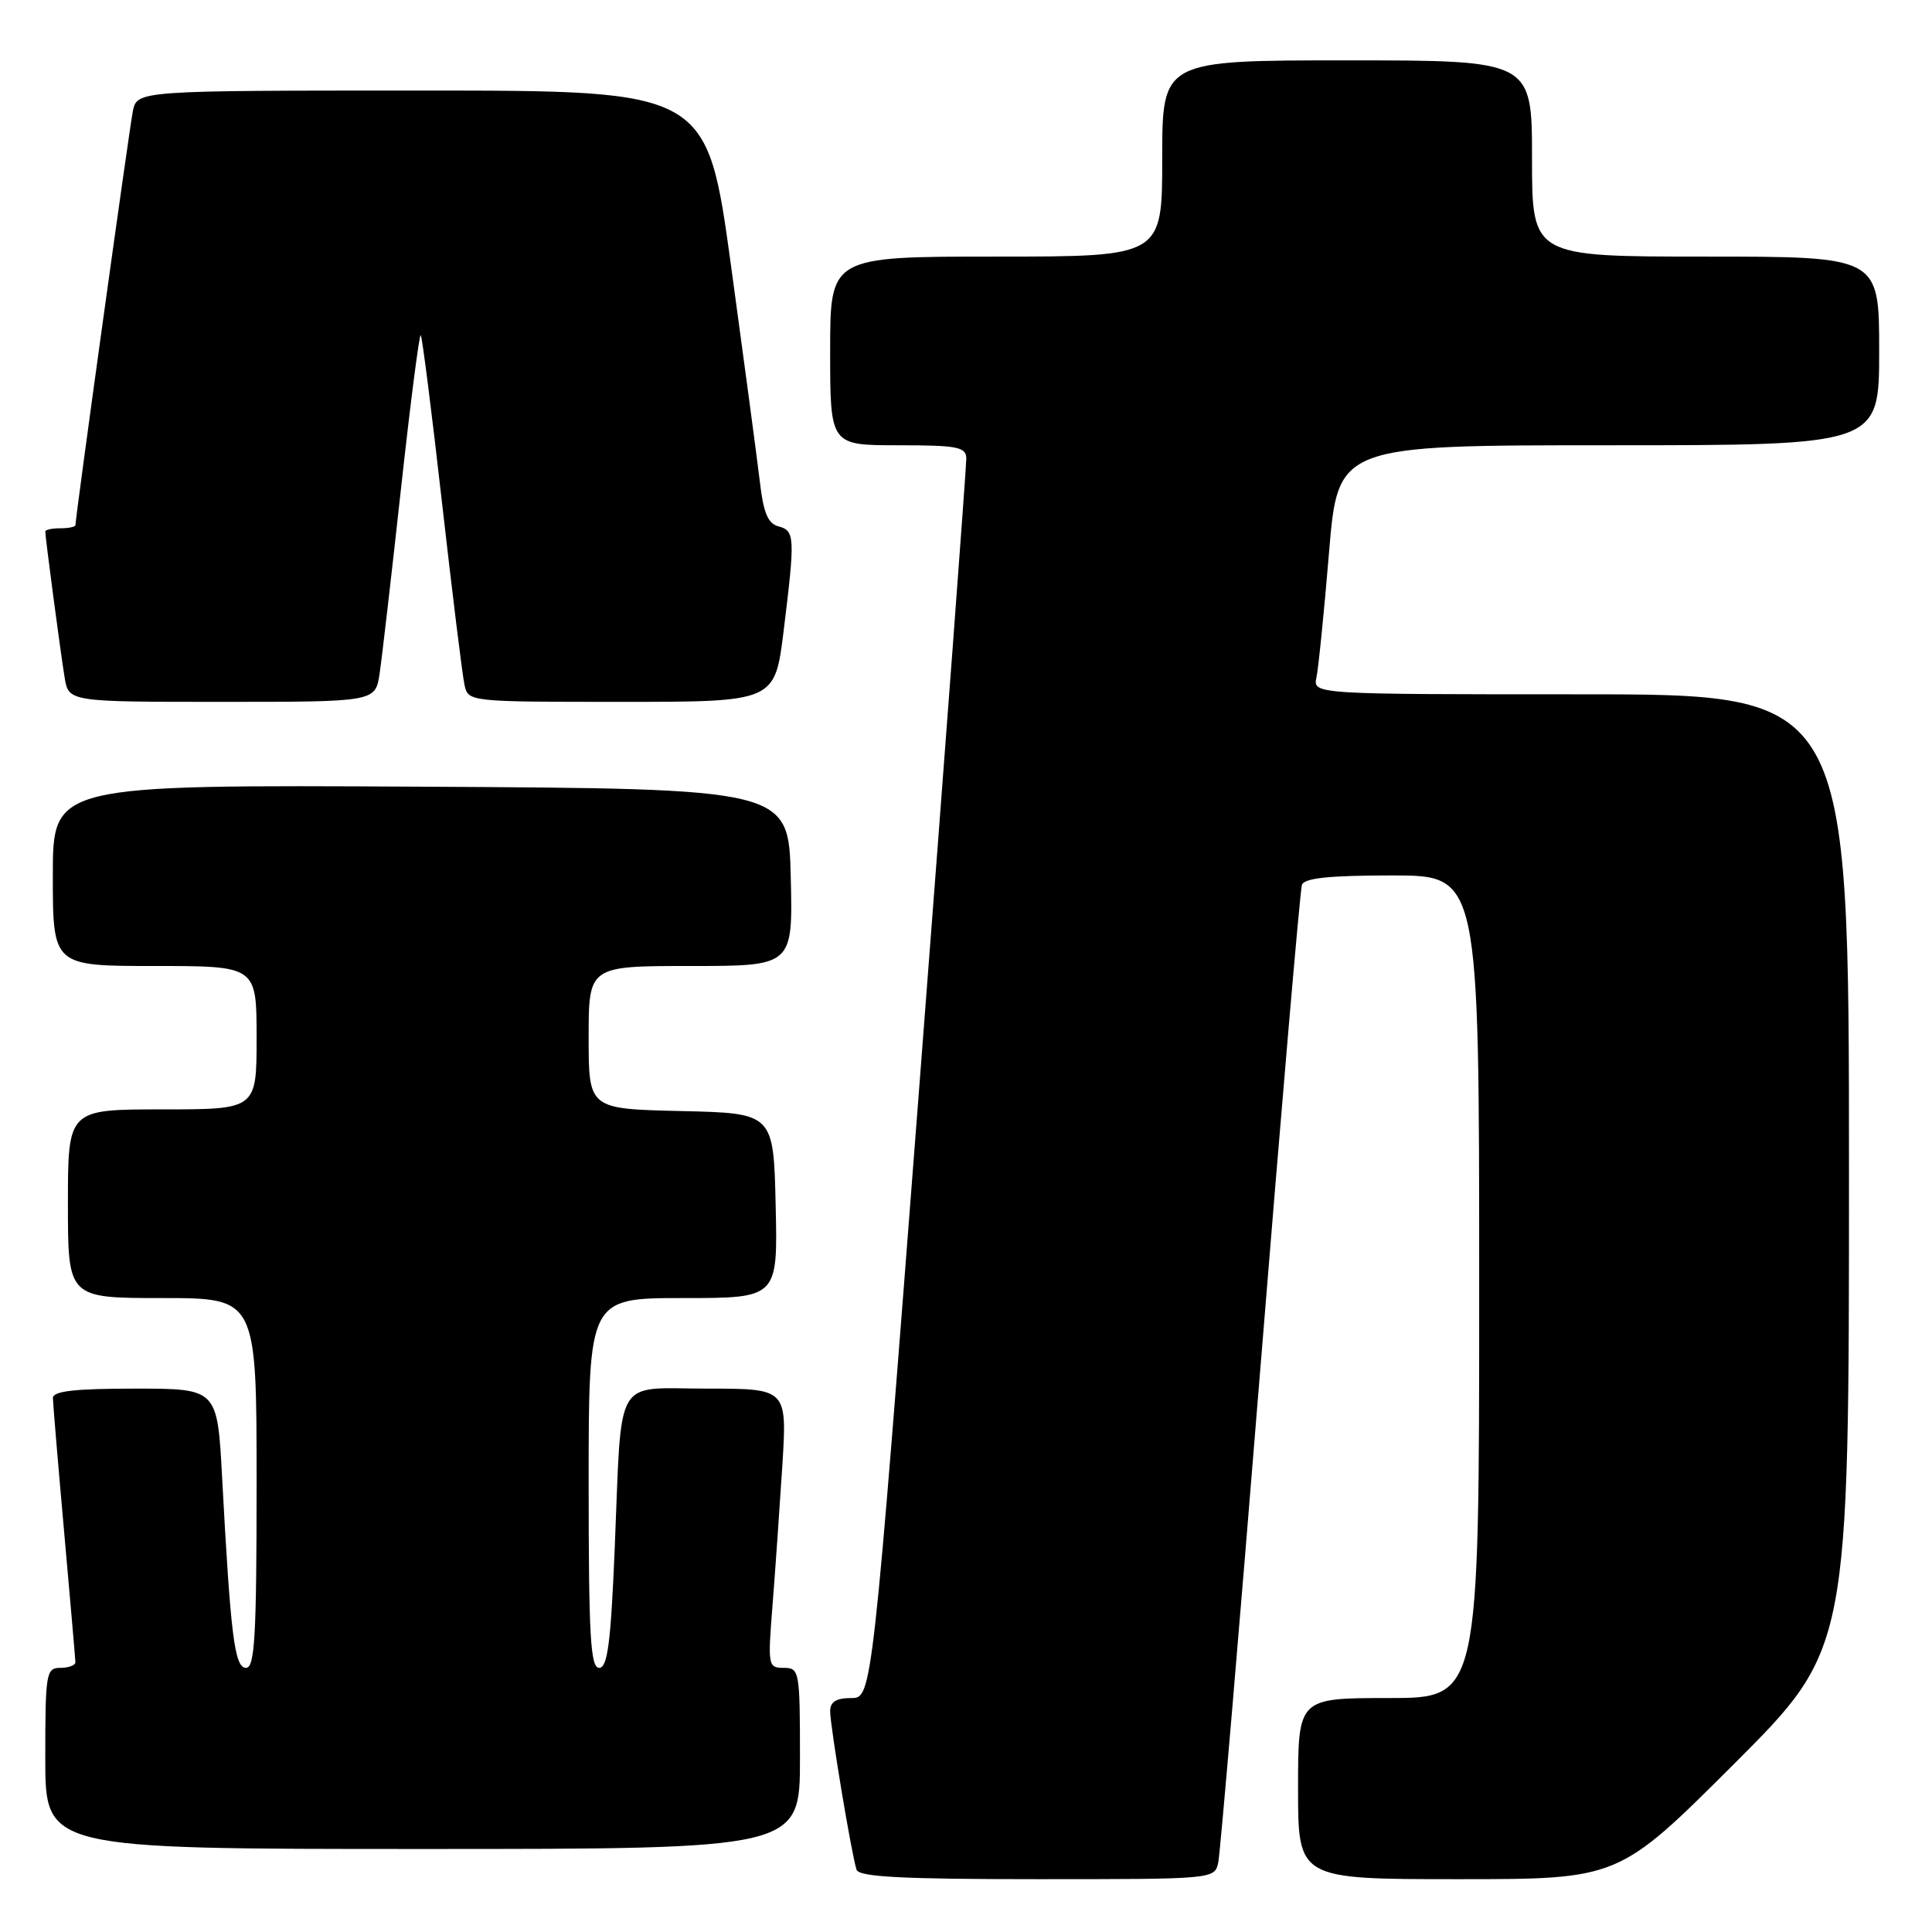 <?xml version="1.0" encoding="UTF-8" standalone="no"?>
<!DOCTYPE svg PUBLIC "-//W3C//DTD SVG 1.1//EN" "http://www.w3.org/Graphics/SVG/1.1/DTD/svg11.dtd" >
<svg xmlns="http://www.w3.org/2000/svg" xmlns:xlink="http://www.w3.org/1999/xlink" version="1.1" viewBox="0 0 256 256">
 <g >
 <path fill="currentColor"
d=" M 161.43 246.75 C 161.69 245.51 164.19 216.15 166.99 181.50 C 169.79 146.85 172.27 117.94 172.51 117.25 C 172.82 116.35 176.14 116.00 184.47 116.00 C 196.00 116.00 196.00 116.00 196.00 170.50 C 196.00 225.00 196.00 225.00 184.00 225.00 C 172.00 225.00 172.00 225.00 172.00 237.00 C 172.00 249.00 172.00 249.00 193.24 249.00 C 214.48 249.00 214.48 249.00 229.74 233.76 C 245.00 218.52 245.00 218.52 245.00 155.26 C 245.00 92.00 245.00 92.00 209.48 92.00 C 173.96 92.00 173.96 92.00 174.44 89.75 C 174.70 88.51 175.45 81.09 176.10 73.25 C 177.28 59.00 177.28 59.00 213.14 59.00 C 249.00 59.00 249.00 59.00 249.00 46.50 C 249.00 34.00 249.00 34.00 226.00 34.00 C 203.00 34.00 203.00 34.00 203.00 21.00 C 203.00 8.00 203.00 8.00 178.50 8.00 C 154.00 8.00 154.00 8.00 154.00 21.00 C 154.00 34.00 154.00 34.00 132.00 34.00 C 110.00 34.00 110.00 34.00 110.00 46.50 C 110.00 59.00 110.00 59.00 119.00 59.00 C 126.89 59.00 128.01 59.22 128.04 60.75 C 128.06 61.71 125.27 99.06 121.83 143.75 C 115.57 225.00 115.57 225.00 112.79 225.00 C 110.80 225.00 110.00 225.50 110.00 226.75 C 110.01 228.78 112.86 245.89 113.50 247.75 C 113.83 248.70 119.54 249.00 137.45 249.00 C 160.96 249.00 160.96 249.00 161.43 246.75 Z  M 106.00 233.00 C 106.00 221.39 105.93 221.00 103.85 221.00 C 101.77 221.00 101.73 220.73 102.36 212.75 C 102.72 208.21 103.30 199.89 103.66 194.25 C 104.30 184.00 104.30 184.00 93.73 184.00 C 81.18 184.00 82.43 181.84 81.45 205.25 C 80.93 217.74 80.50 221.00 79.39 221.00 C 78.24 221.00 78.00 216.79 78.00 196.50 C 78.00 172.00 78.00 172.00 90.53 172.00 C 103.06 172.00 103.06 172.00 102.78 159.75 C 102.50 147.50 102.50 147.50 90.25 147.22 C 78.00 146.94 78.00 146.94 78.00 137.47 C 78.00 128.00 78.00 128.00 91.53 128.00 C 105.06 128.00 105.06 128.00 104.78 116.25 C 104.50 104.50 104.50 104.50 55.75 104.24 C 7.00 103.98 7.00 103.98 7.00 115.99 C 7.00 128.00 7.00 128.00 20.50 128.00 C 34.00 128.00 34.00 128.00 34.00 137.50 C 34.00 147.00 34.00 147.00 21.50 147.00 C 9.00 147.00 9.00 147.00 9.00 159.50 C 9.00 172.00 9.00 172.00 21.50 172.00 C 34.00 172.00 34.00 172.00 34.00 196.50 C 34.00 216.82 33.76 221.00 32.60 221.00 C 31.08 221.00 30.56 216.83 29.43 195.75 C 28.80 184.00 28.80 184.00 17.90 184.00 C 9.84 184.00 7.00 184.33 7.01 185.25 C 7.02 185.94 7.69 193.93 8.50 203.00 C 9.31 212.07 9.98 219.84 9.99 220.25 C 9.99 220.66 9.10 221.00 8.00 221.00 C 6.11 221.00 6.00 221.67 6.00 233.00 C 6.00 245.00 6.00 245.00 56.00 245.00 C 106.00 245.00 106.00 245.00 106.00 233.00 Z  M 50.30 89.25 C 50.61 87.19 51.88 76.18 53.13 64.79 C 54.38 53.39 55.56 44.23 55.75 44.42 C 55.94 44.60 57.21 54.60 58.57 66.63 C 59.94 78.66 61.27 89.51 61.55 90.75 C 62.04 92.99 62.10 93.00 82.36 93.00 C 102.68 93.00 102.68 93.00 103.84 83.56 C 105.37 71.15 105.32 70.32 103.16 69.75 C 101.76 69.39 101.16 67.96 100.69 63.88 C 100.34 60.92 98.62 48.04 96.87 35.25 C 93.68 12.00 93.68 12.00 55.92 12.00 C 18.16 12.00 18.16 12.00 17.60 14.75 C 17.12 17.17 10.00 68.48 10.00 69.57 C 10.00 69.81 9.10 70.00 8.00 70.00 C 6.90 70.00 6.00 70.19 6.00 70.43 C 6.00 71.21 8.02 86.46 8.56 89.75 C 9.09 93.00 9.09 93.00 29.42 93.00 C 49.74 93.00 49.74 93.00 50.30 89.25 Z "/>
</g>
</svg>